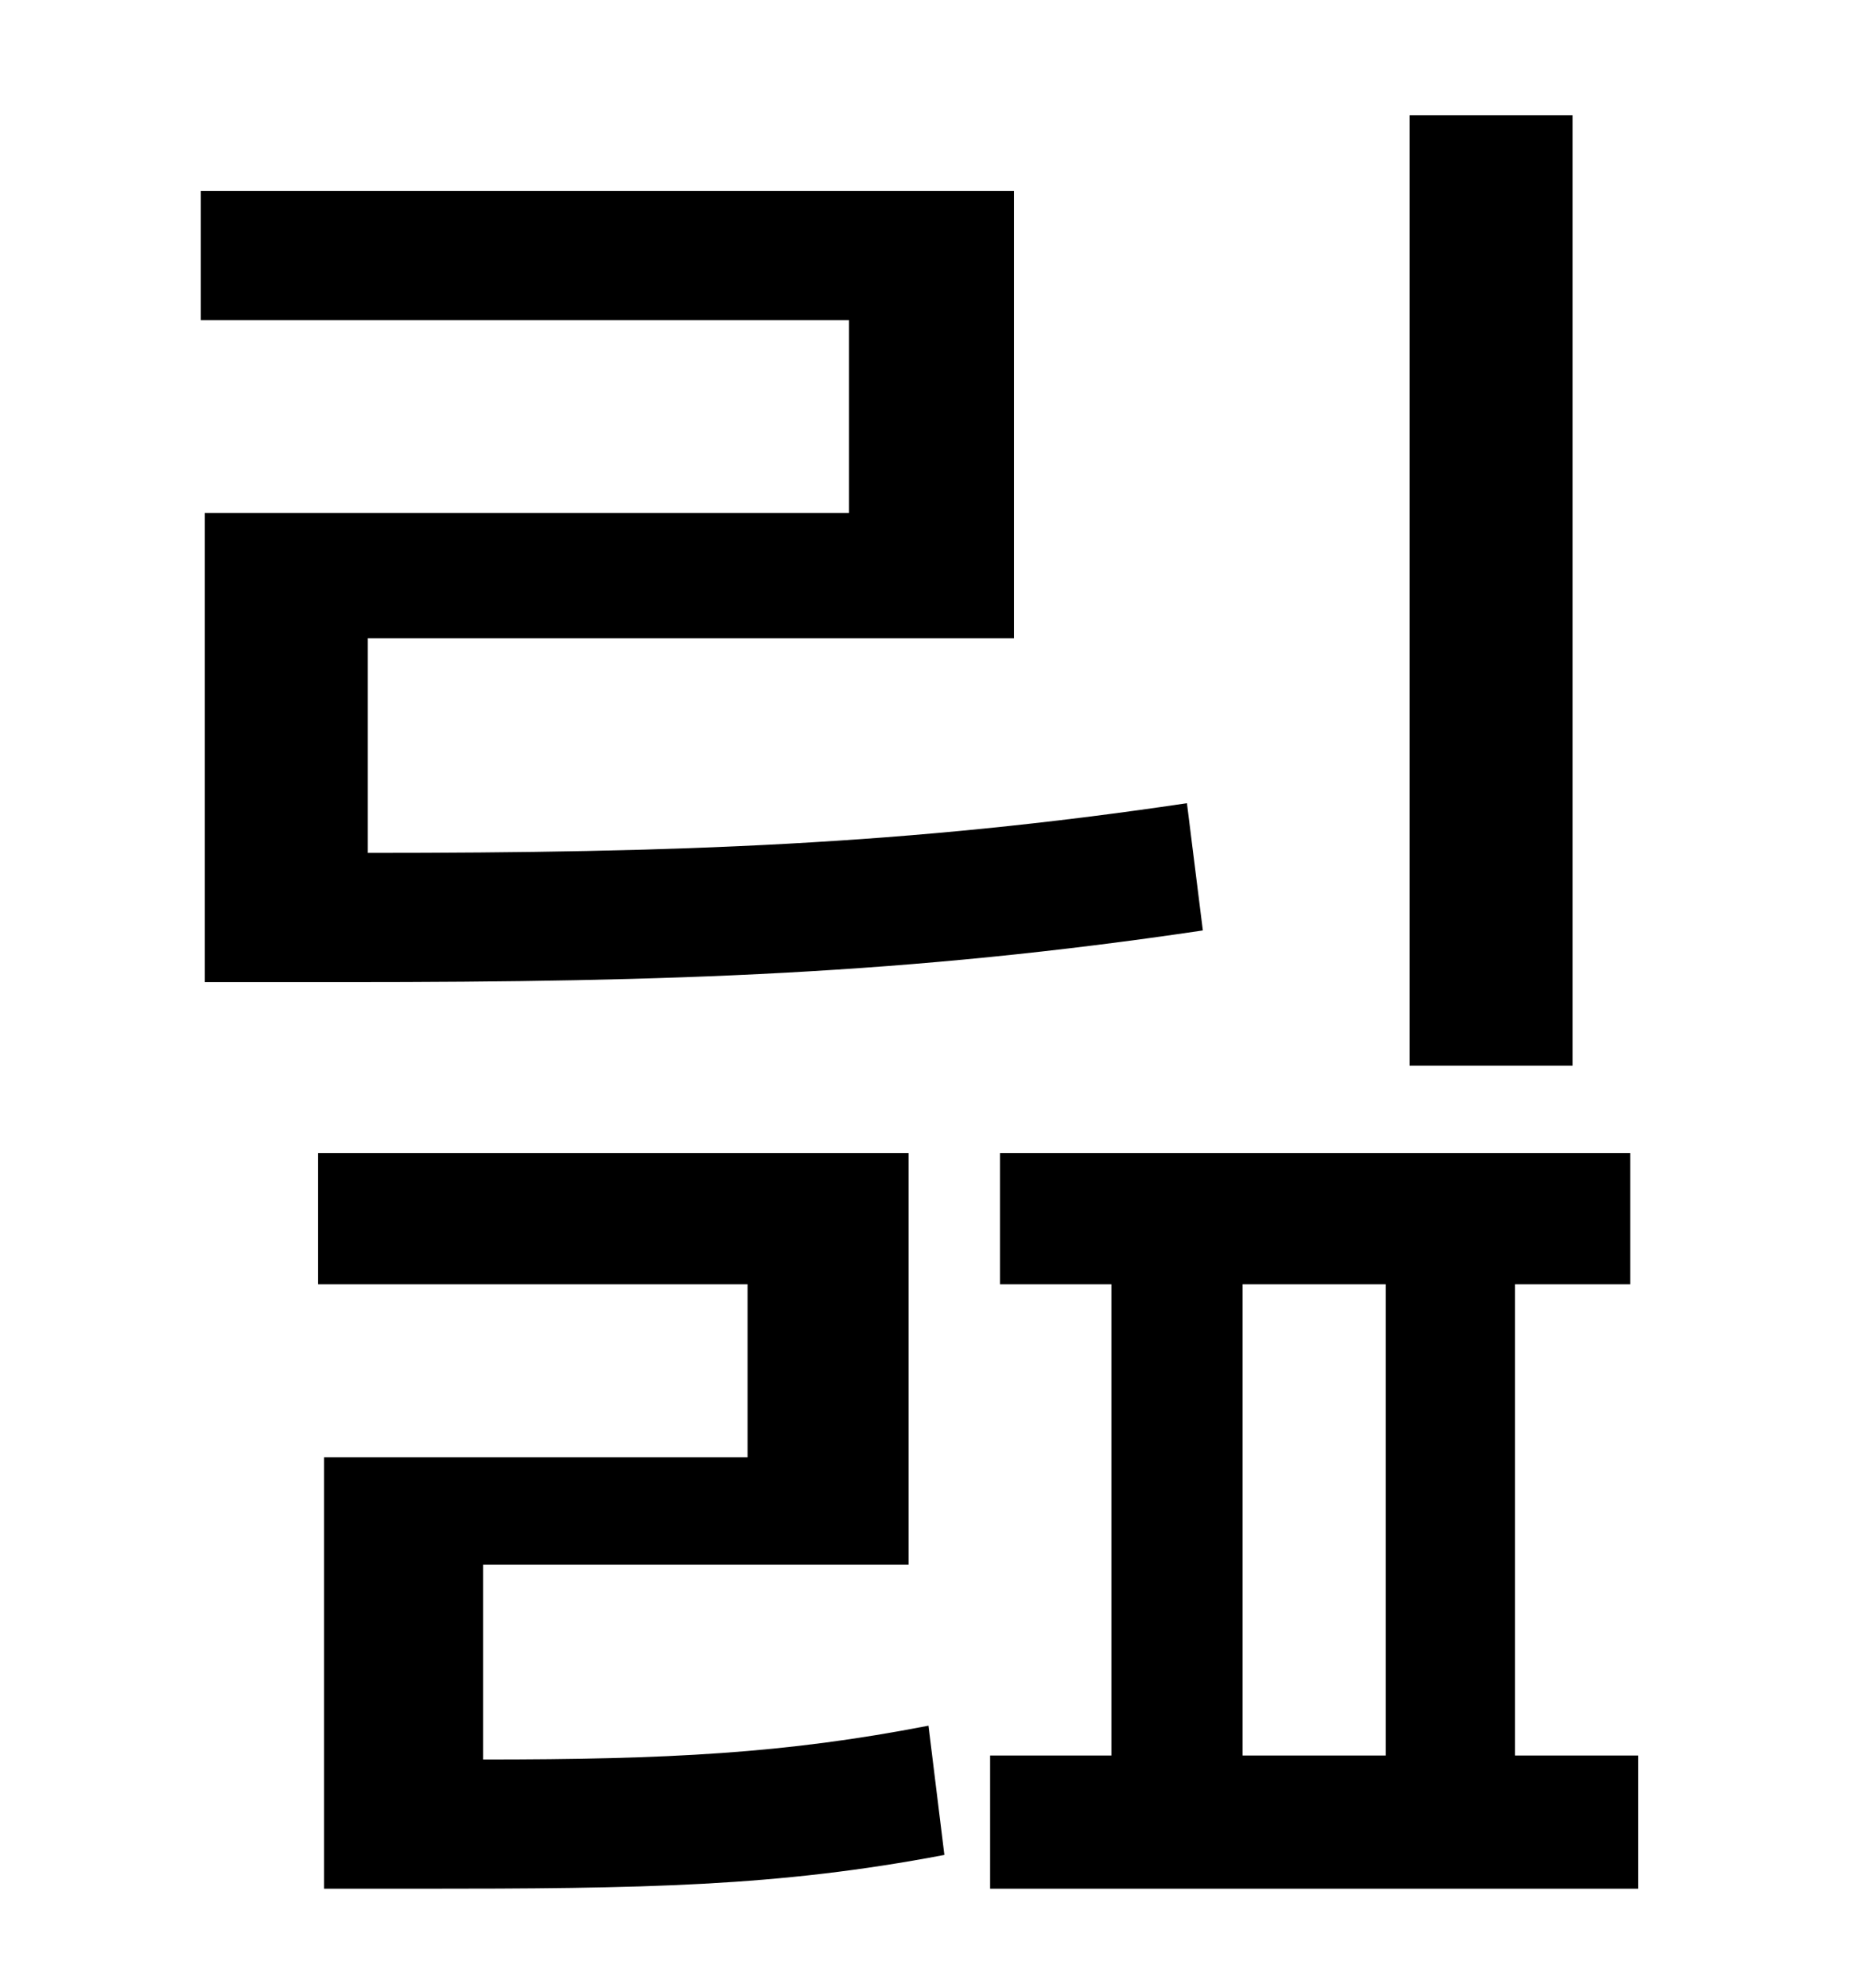 <?xml version="1.0" standalone="no"?>
<!DOCTYPE svg PUBLIC "-//W3C//DTD SVG 1.1//EN" "http://www.w3.org/Graphics/SVG/1.1/DTD/svg11.dtd" >
<svg xmlns="http://www.w3.org/2000/svg" xmlns:xlink="http://www.w3.org/1999/xlink" version="1.1" viewBox="-10 0 930 1000">
   <path fill="currentColor"
d="M781 58v478h-82v-478h82zM93 258h324v-97h-326v-65h409v225h-325v108c155 0 271 -4 412 -25l8 64c-148 22 -268 26 -431 26h-71v-236zM233 787v98c93 0 152 -3 224 -17l8 65c-84 16 -151 17 -265 17h-47v-217h213v-87h-216v-66h297v207h-214zM615 646v237h72v-237h-72z
M752 883h62v67h-326v-67h61v-237h-56v-66h317v66h-58v237z" />
</svg>
